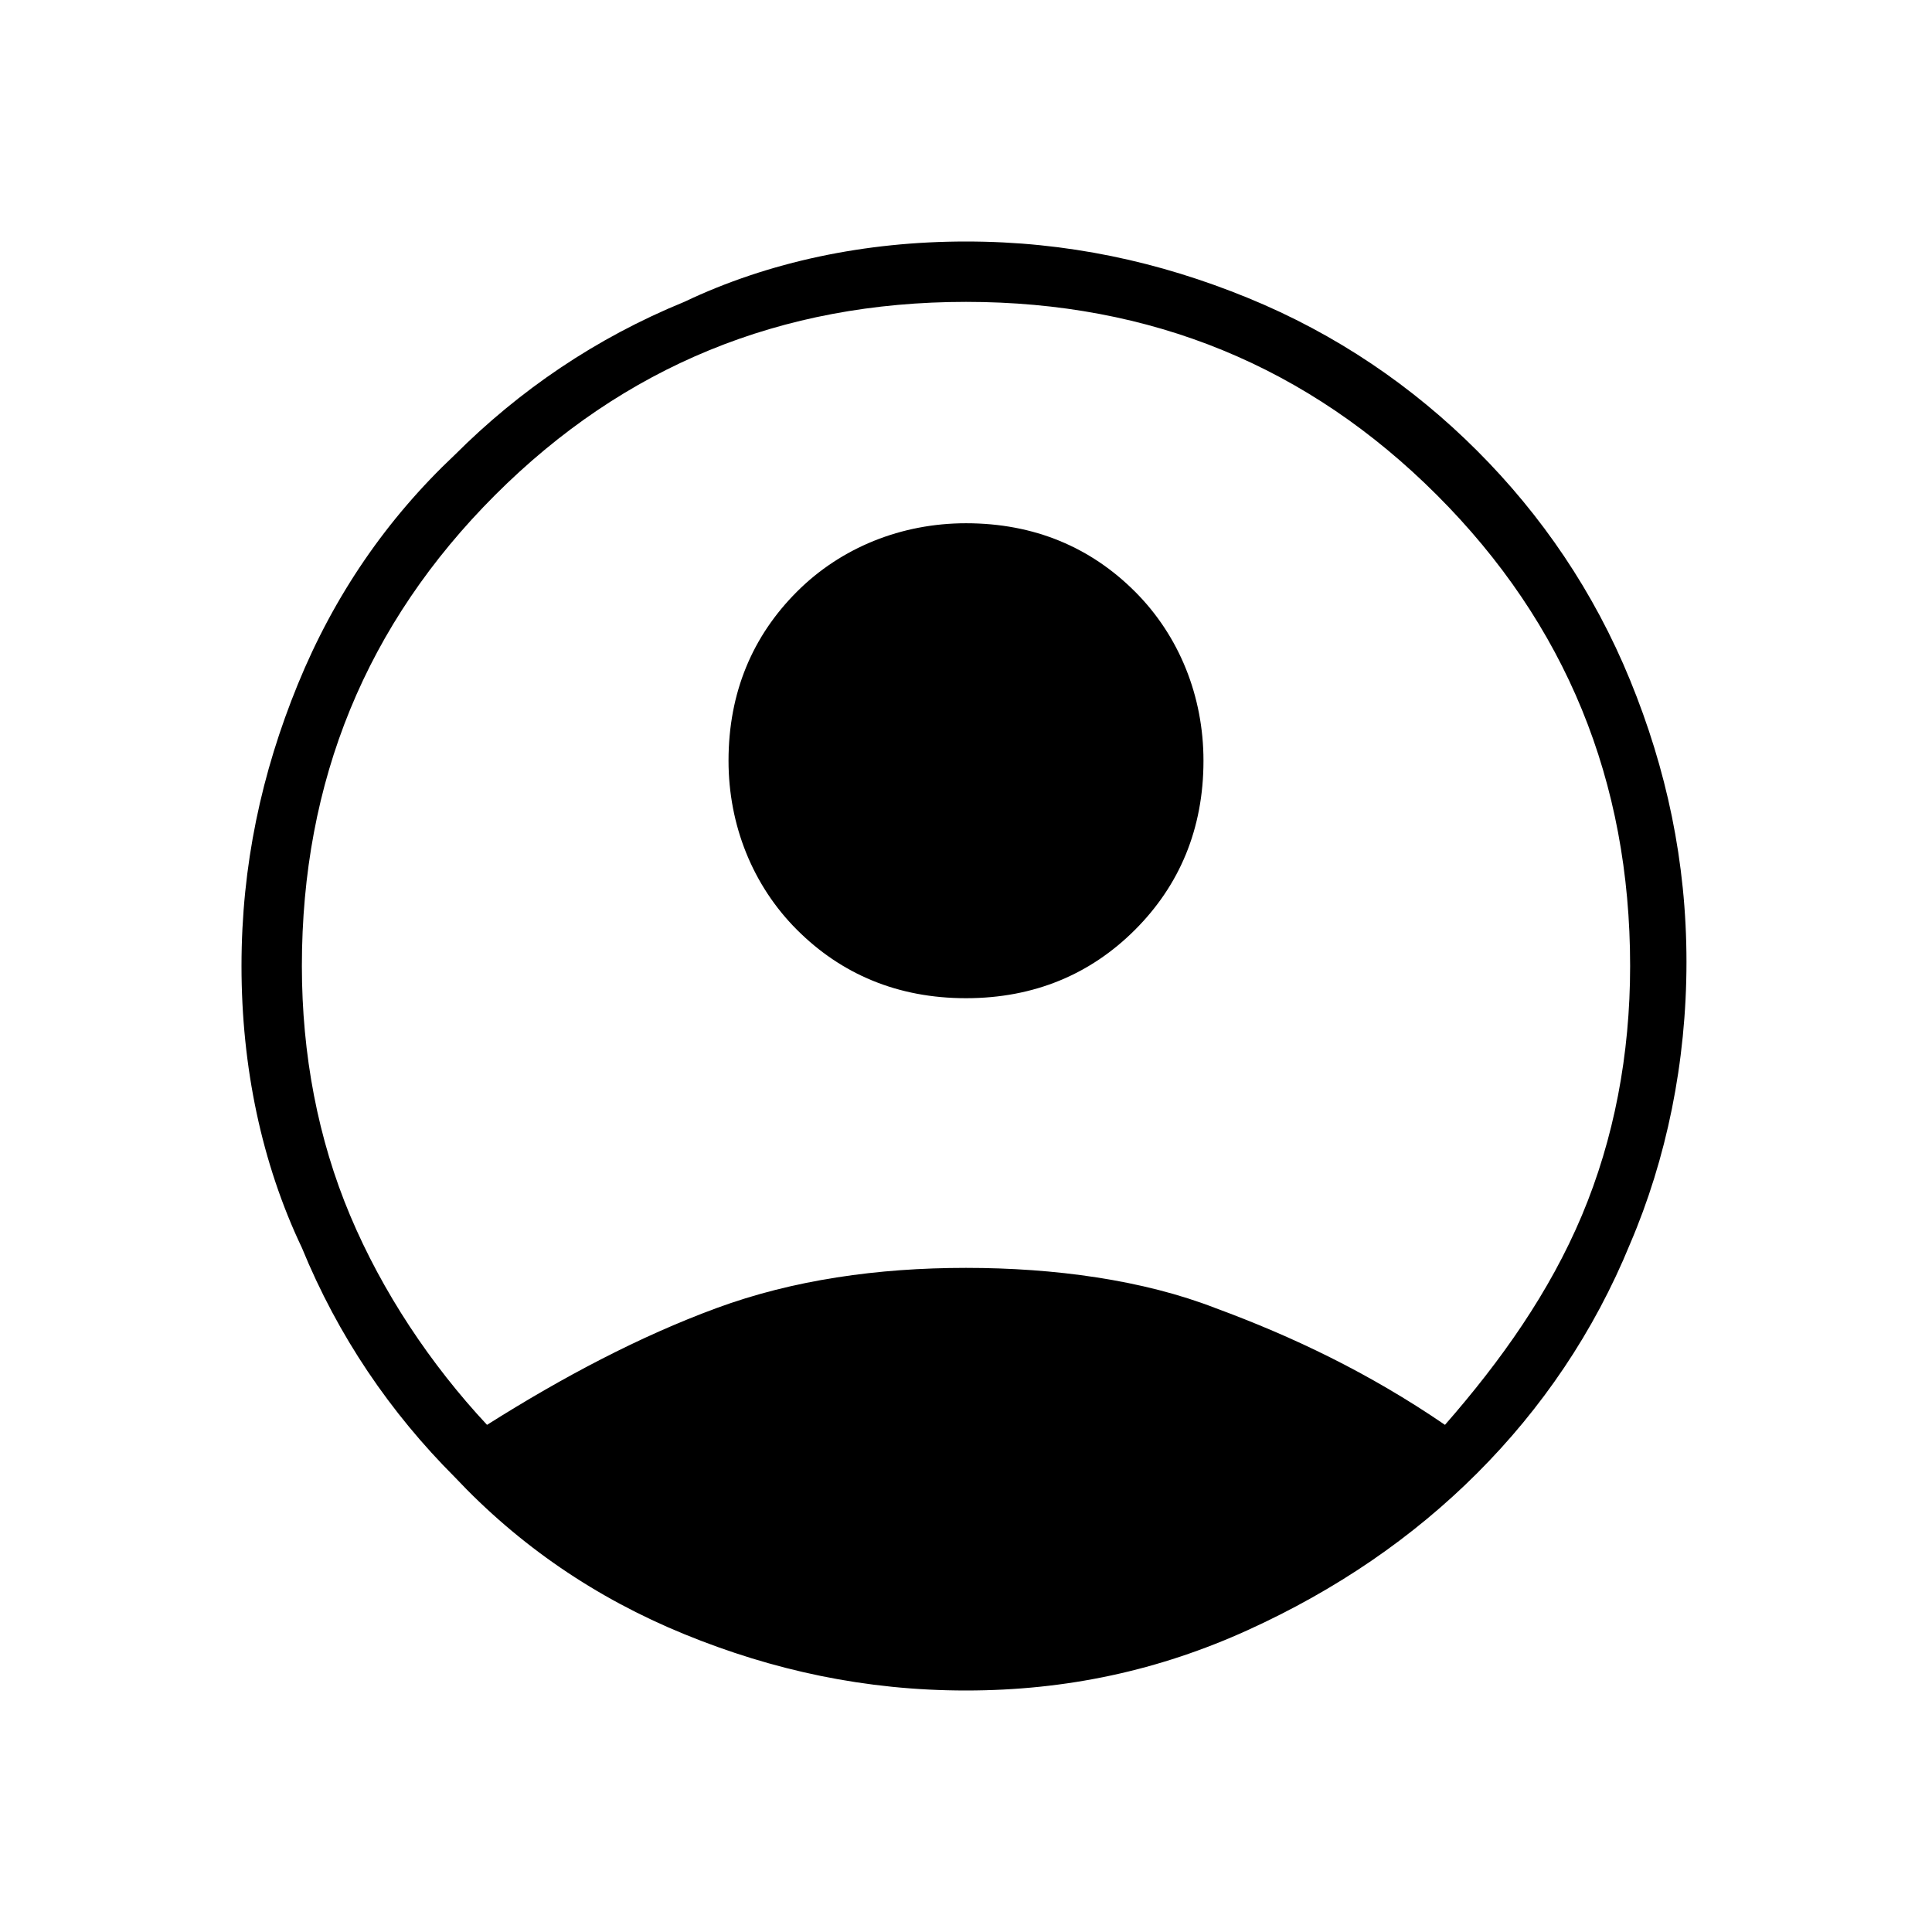 <?xml version="1.0" encoding="utf-8"?>
<!-- Generator: Adobe Illustrator 26.3.1, SVG Export Plug-In . SVG Version: 6.00 Build 0)  -->
<svg version="1.1" id="Слой_1" xmlns="http://www.w3.org/2000/svg" xmlns:xlink="http://www.w3.org/1999/xlink" x="0px" y="0px"
	 viewBox="0 0 48 48" style="enable-background:new 0 0 48 48;" xml:space="preserve">
<path d="M12.1,35.4c1.9-1.2,3.8-2.2,5.7-2.9s4-1,6.2-1s4.4,0.3,6.2,1c1.9,0.7,3.8,1.6,5.7,2.9c1.4-1.6,2.6-3.3,3.4-5.2
	c0.8-1.9,1.2-4,1.2-6.2c0-4.6-1.6-8.5-4.8-11.7C32.5,9.1,28.6,7.5,24,7.5s-8.5,1.6-11.7,4.8S7.5,19.4,7.5,24c0,2.2,0.4,4.3,1.2,6.2
	S10.7,33.9,12.1,35.4z M24,24.8c-1.7,0-3.1-0.6-4.2-1.7s-1.7-2.6-1.7-4.2c0-1.7,0.6-3.1,1.7-4.2S22.4,13,24,13
	c1.7,0,3.1,0.6,4.2,1.7s1.7,2.6,1.7,4.2c0,1.7-0.6,3.1-1.7,4.2C27.1,24.2,25.7,24.8,24,24.8z M24,42c-2.5,0-4.8-0.5-7-1.4
	s-4.1-2.2-5.7-3.9c-1.6-1.6-2.9-3.5-3.8-5.7c-1-2.1-1.5-4.5-1.5-7s0.5-4.8,1.4-7s2.2-4.1,3.9-5.7c1.6-1.6,3.5-2.9,5.7-3.8
	c2.1-1,4.5-1.5,7-1.5s4.8,0.5,7,1.4s4.1,2.2,5.7,3.8c1.6,1.6,2.9,3.5,3.8,5.7s1.4,4.5,1.4,7s-0.5,4.9-1.4,7
	c-0.9,2.2-2.2,4.1-3.8,5.7s-3.5,2.9-5.7,3.9S26.5,42,24,42z"/>
</svg>
